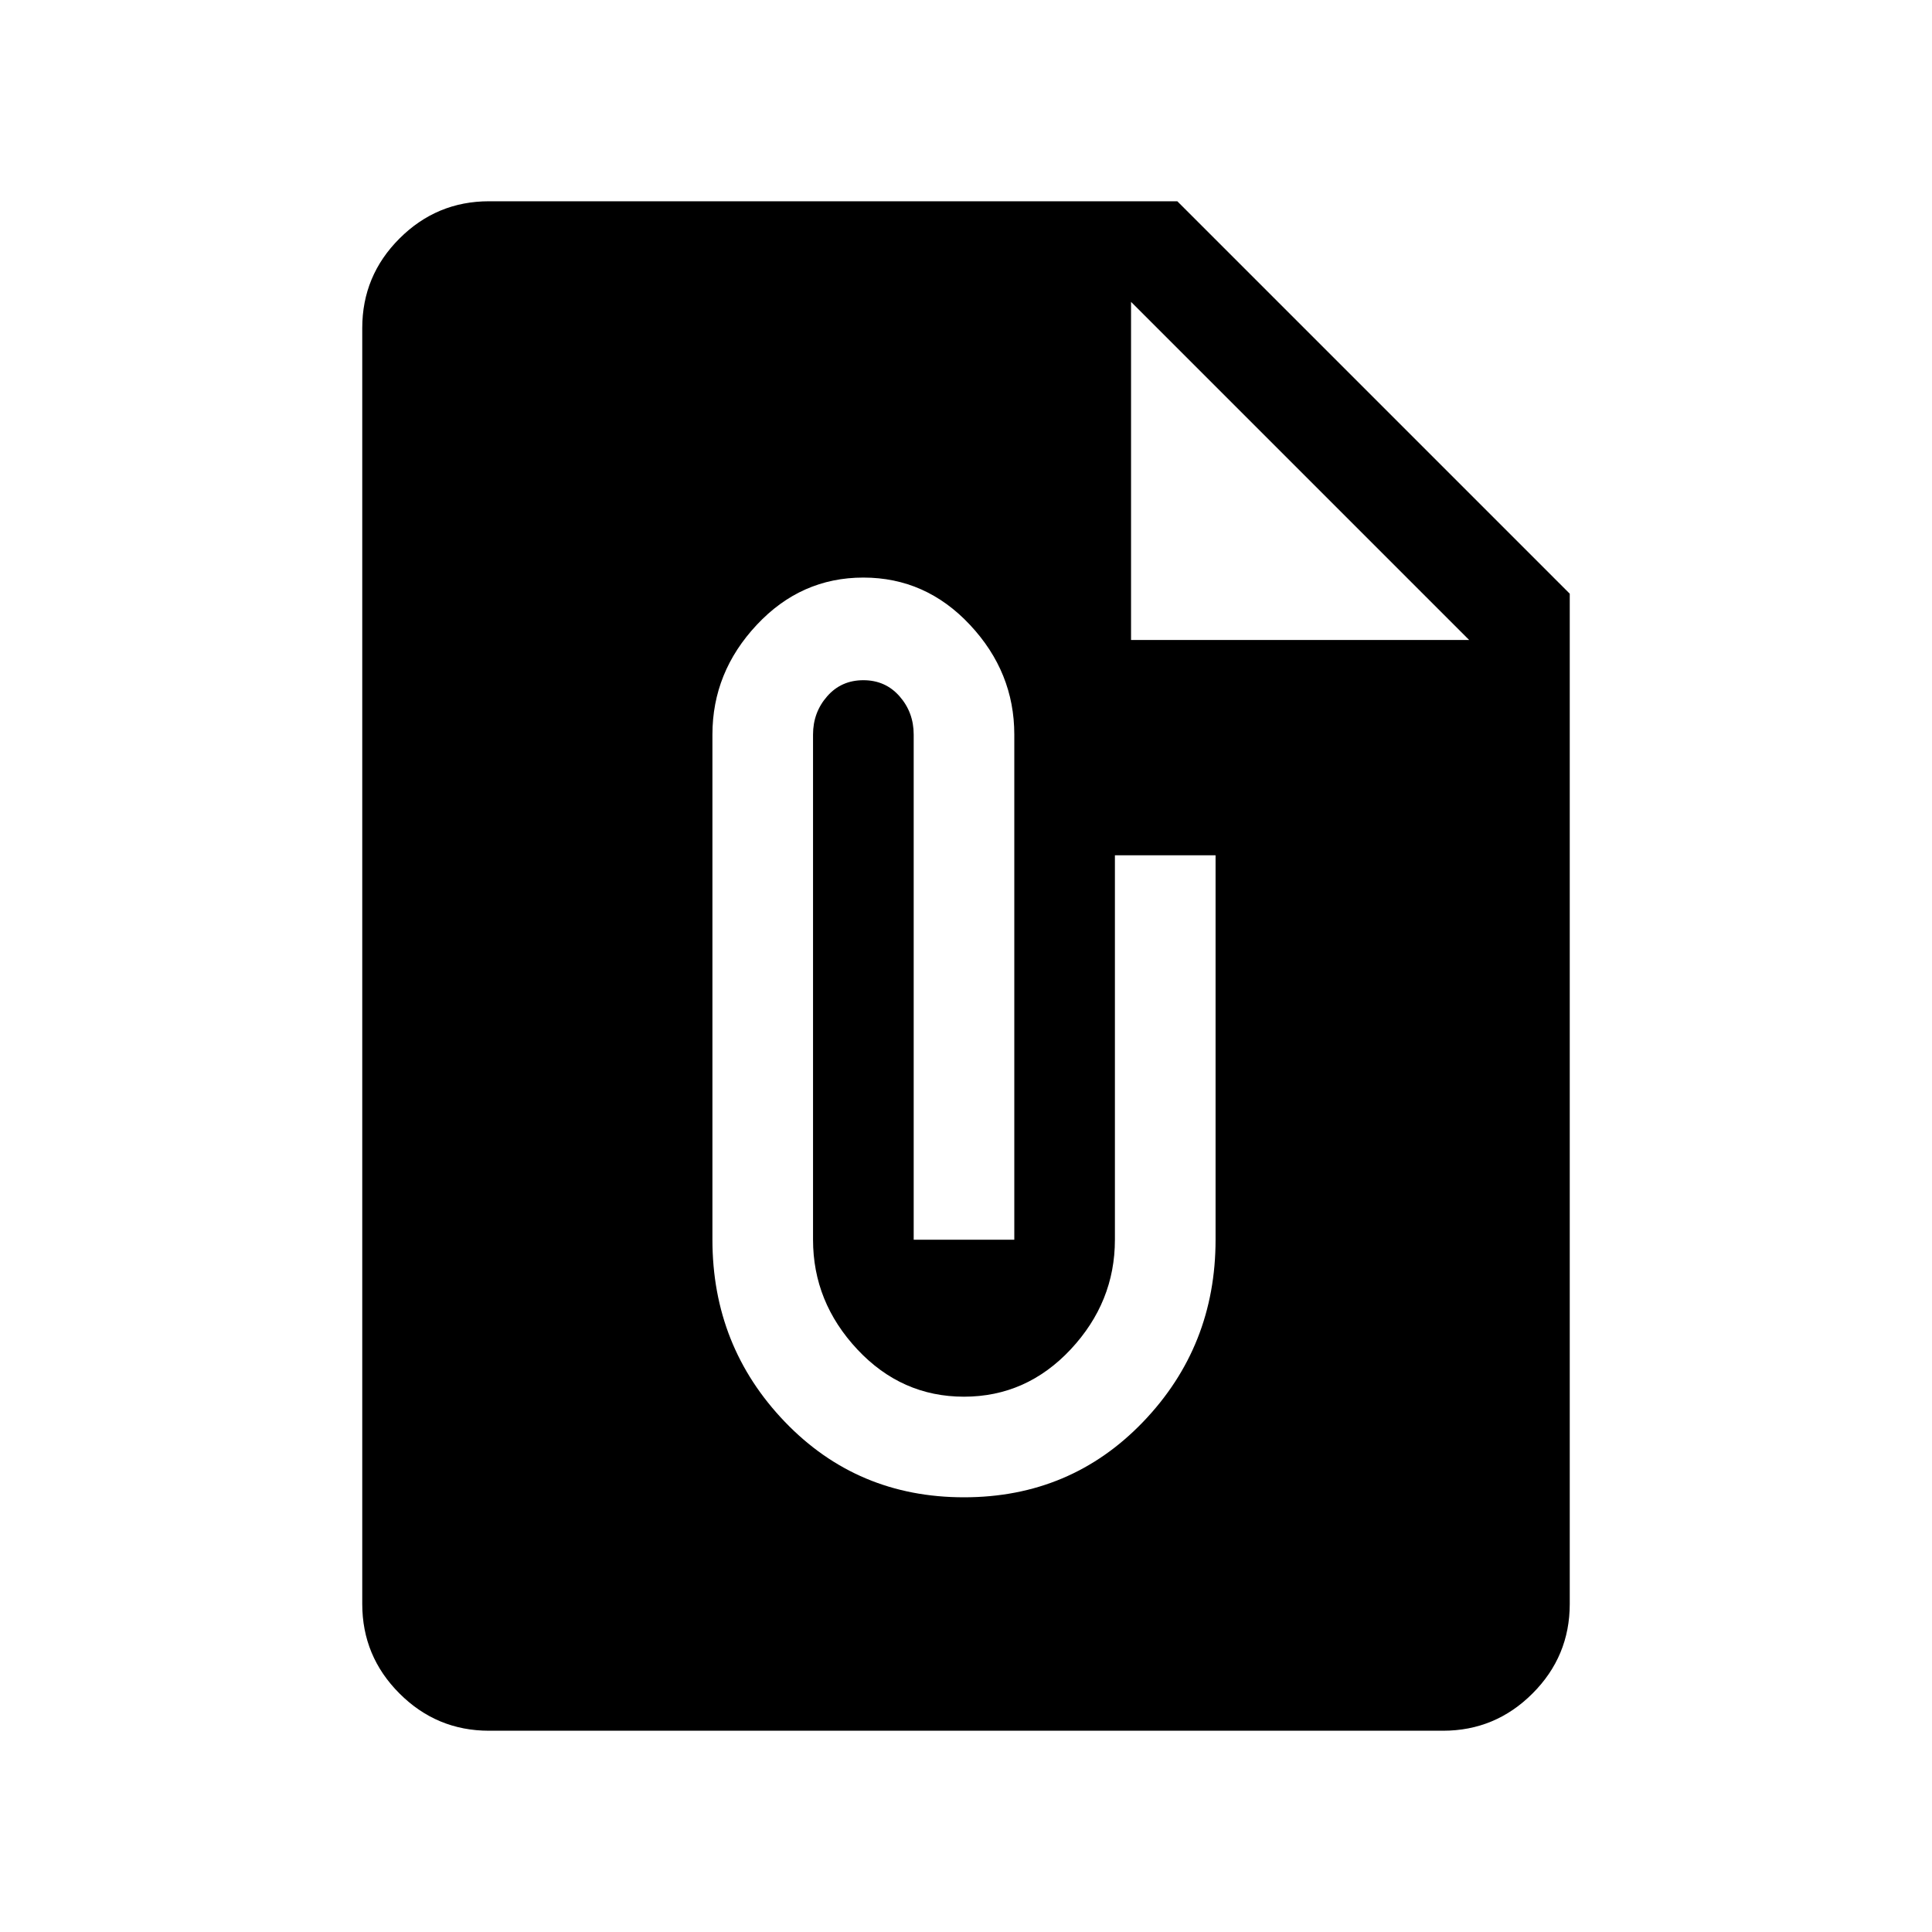 <svg xmlns="http://www.w3.org/2000/svg" height="40" width="40"><path d="M10.125 35.833Q9.042 35.833 8.271 35.062Q7.5 34.292 7.5 33.208V6.792Q7.5 5.708 8.271 4.938Q9.042 4.167 10.125 4.167H24.375L32.5 12.292V33.208Q32.5 34.292 31.729 35.062Q30.958 35.833 29.875 35.833ZM23.417 13.25H30.417L23.417 6.25ZM19.958 31Q22.167 31 23.667 29.438Q25.167 27.875 25.167 25.667V17.708H23.083V25.667Q23.083 26.958 22.167 27.938Q21.25 28.917 19.958 28.917Q18.667 28.917 17.75 27.938Q16.833 26.958 16.833 25.667V15.208Q16.833 14.75 17.125 14.417Q17.417 14.083 17.875 14.083Q18.333 14.083 18.625 14.417Q18.917 14.75 18.917 15.208V25.667H21V15.208Q21 13.917 20.083 12.938Q19.167 11.958 17.875 11.958Q16.583 11.958 15.667 12.938Q14.75 13.917 14.75 15.208V25.667Q14.75 27.875 16.25 29.438Q17.75 31 19.958 31Z"/></svg>